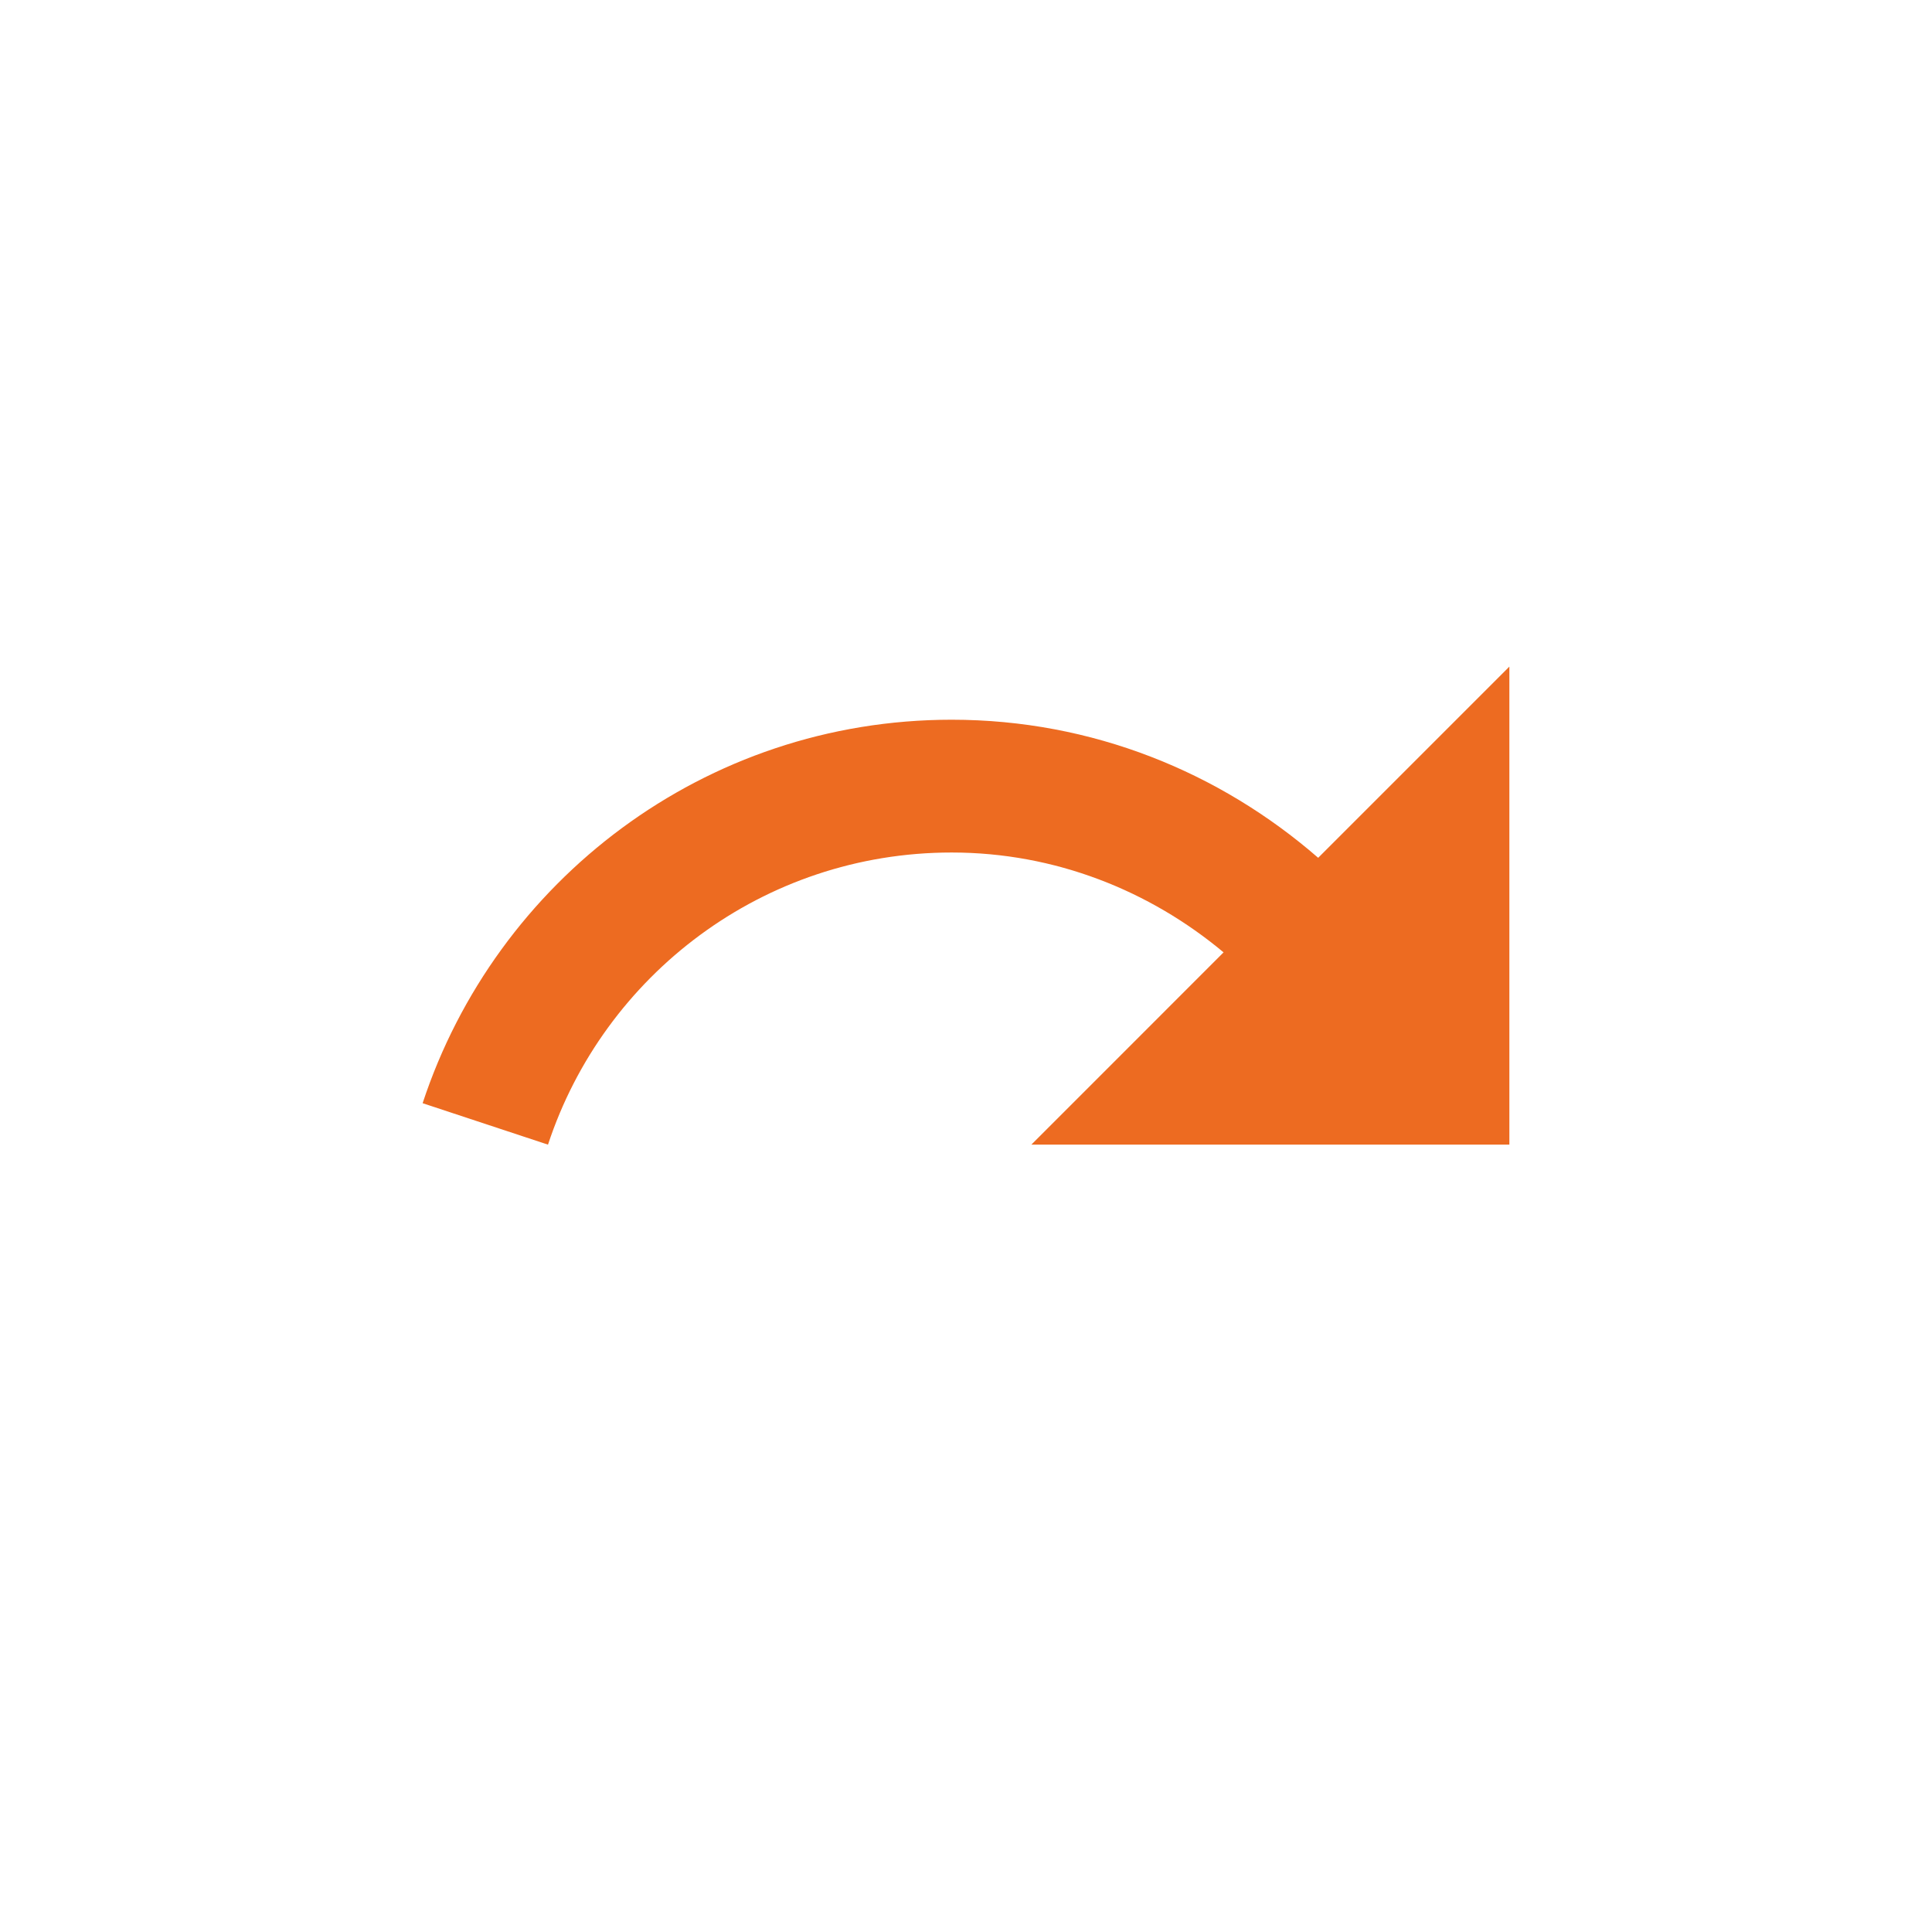 <?xml version="1.0" encoding="utf-8"?>
<!-- Generator: Adobe Illustrator 16.0.3, SVG Export Plug-In . SVG Version: 6.00 Build 0)  -->
<!DOCTYPE svg PUBLIC "-//W3C//DTD SVG 1.1//EN" "http://www.w3.org/Graphics/SVG/1.1/DTD/svg11.dtd">
<svg version="1.1" id="Layer_1" xmlns="http://www.w3.org/2000/svg" xmlns:xlink="http://www.w3.org/1999/xlink" x="0px" y="0px"
	 width="1280px" height="1280px" viewBox="0 0 1280 1280" enable-background="new 0 0 1280 1280" xml:space="preserve">
<path fill="#ED6B21" d="M630.49,476.834c-163.648,0-301.932,106.635-350.49,254.063l83.061,27.457
	c36.941-112.236,142.512-193.545,267.43-193.545c68.609,0,131.291,25.328,180.158,66.154L683.291,758.354H1000V441.645
	l-126.67,126.67C808.174,511.682,723.773,476.834,630.49,476.834z"/>
</svg>
